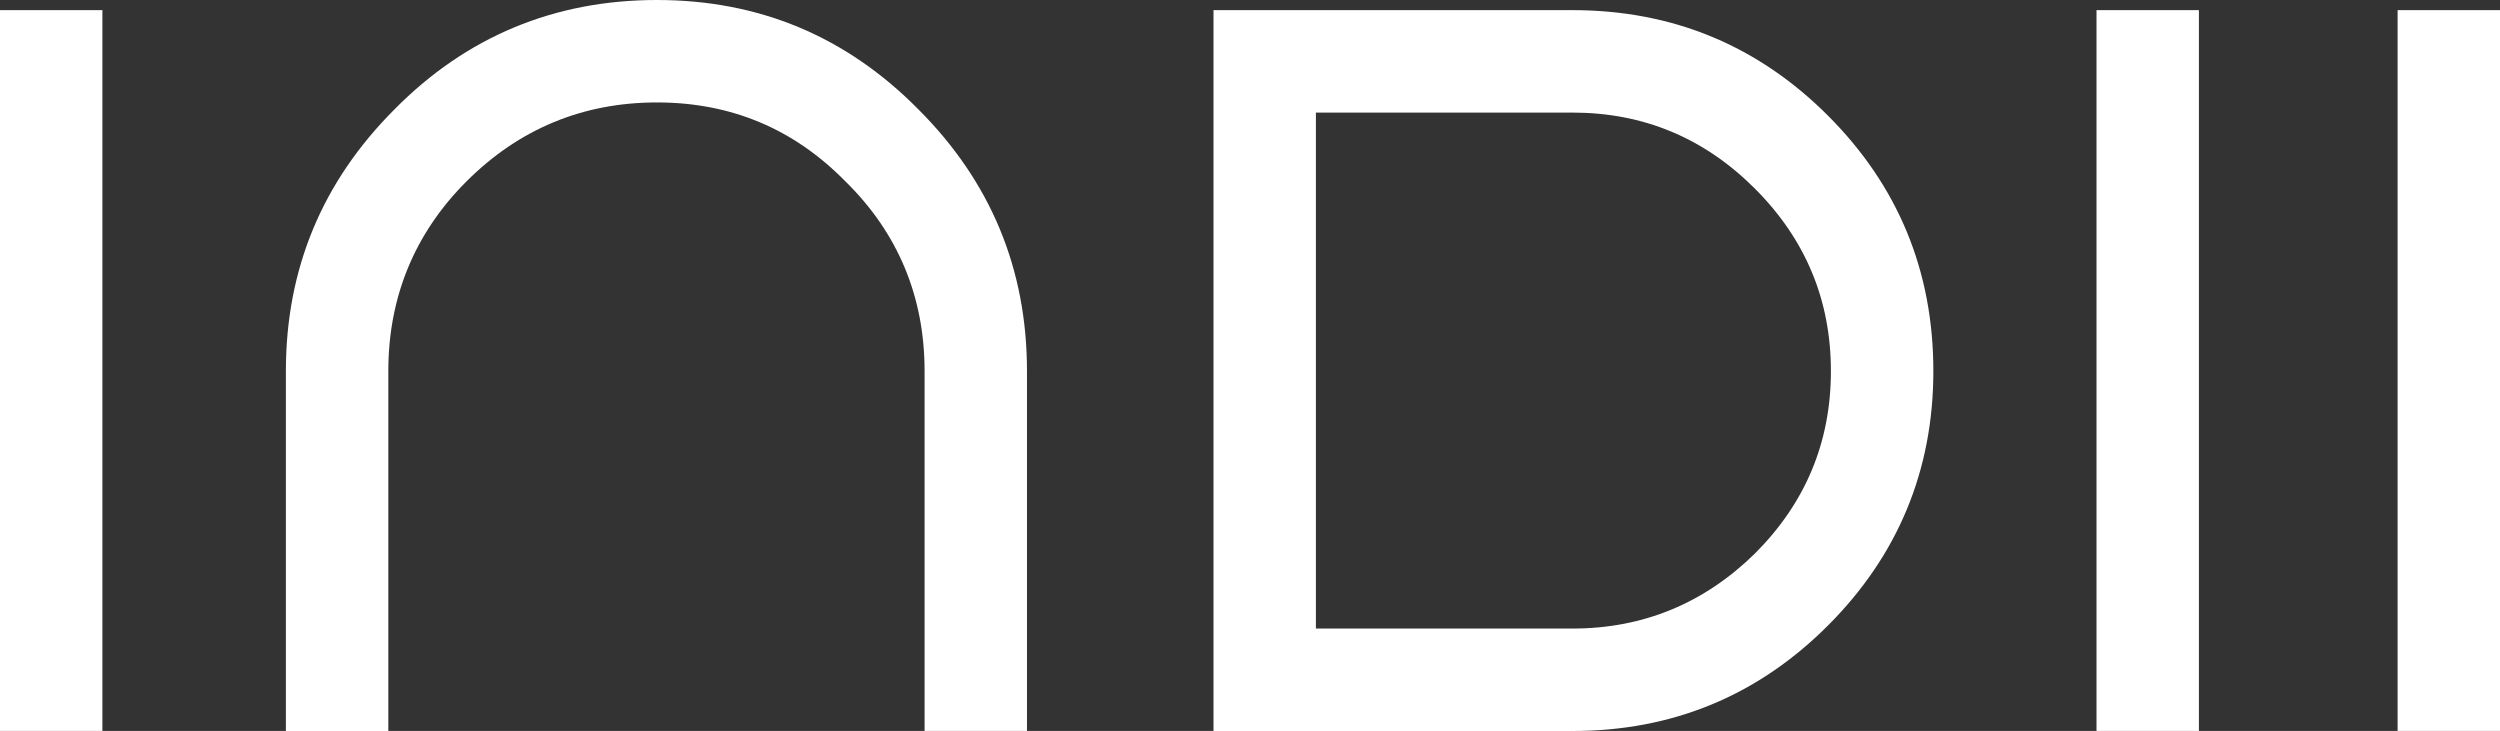 <?xml version="1.0" encoding="utf-8"?>
<!-- Generator: Adobe Illustrator 25.2.1, SVG Export Plug-In . SVG Version: 6.00 Build 0)  -->
<svg version="1.1" id="Layer_1" xmlns="http://www.w3.org/2000/svg" xmlns:xlink="http://www.w3.org/1999/xlink" x="0px" y="0px"
	 viewBox="0 0 566.93 165.76" style="enable-background:new 0 0 566.93 165.76;" xml:space="preserve">
<rect x="0" y="0" width="566.93" height="165.76" fill="#333333" stroke="none"/>
<style type="text/css">
	.st0{fill:#FFFFFF;}
</style>
<g>
	<g>
		<path class="st0" d="M23.22,165.76H0V2.3h23.22V165.76z"/>
		<path class="st0" d="M232.89,165.76h-23.22V84.15c0-16.78-5.98-31.27-17.93-42.99c-11.73-11.96-25.98-17.93-42.76-17.93
			s-31.27,5.98-43.22,17.93c-11.73,11.73-17.7,26.21-17.7,42.99v81.62H64.83V84.15c0-23.22,8.28-42.99,24.6-59.32
			C105.75,8.28,125.75,0,148.97,0c23.22,0,42.99,8.28,59.32,24.83c16.32,16.32,24.6,36.1,24.6,59.32V165.76z"/>
		<path class="st0" d="M275.19,165.76V2.3h81.39c22.76,0,42.07,8.05,57.94,23.91c15.86,15.86,23.91,35.18,23.91,57.94
			c0,22.53-8.05,41.84-23.91,57.71c-15.86,15.86-35.18,23.91-57.94,23.91H275.19z M298.41,25.52v117.02h58.17
			c16.09,0,29.89-5.75,41.38-17.01c11.5-11.5,17.24-25.29,17.24-41.38c0-16.09-5.75-29.89-17.24-41.38
			c-11.5-11.5-25.29-17.24-41.38-17.24H298.41z"/>
		<path class="st0" d="M498.65,165.76h-23.22V2.3h23.22V165.76z"/>
		<path class="st0" d="M566.93,165.76h-23.22V2.3h23.22V165.76z"/>
	</g>
</g>
</svg>
